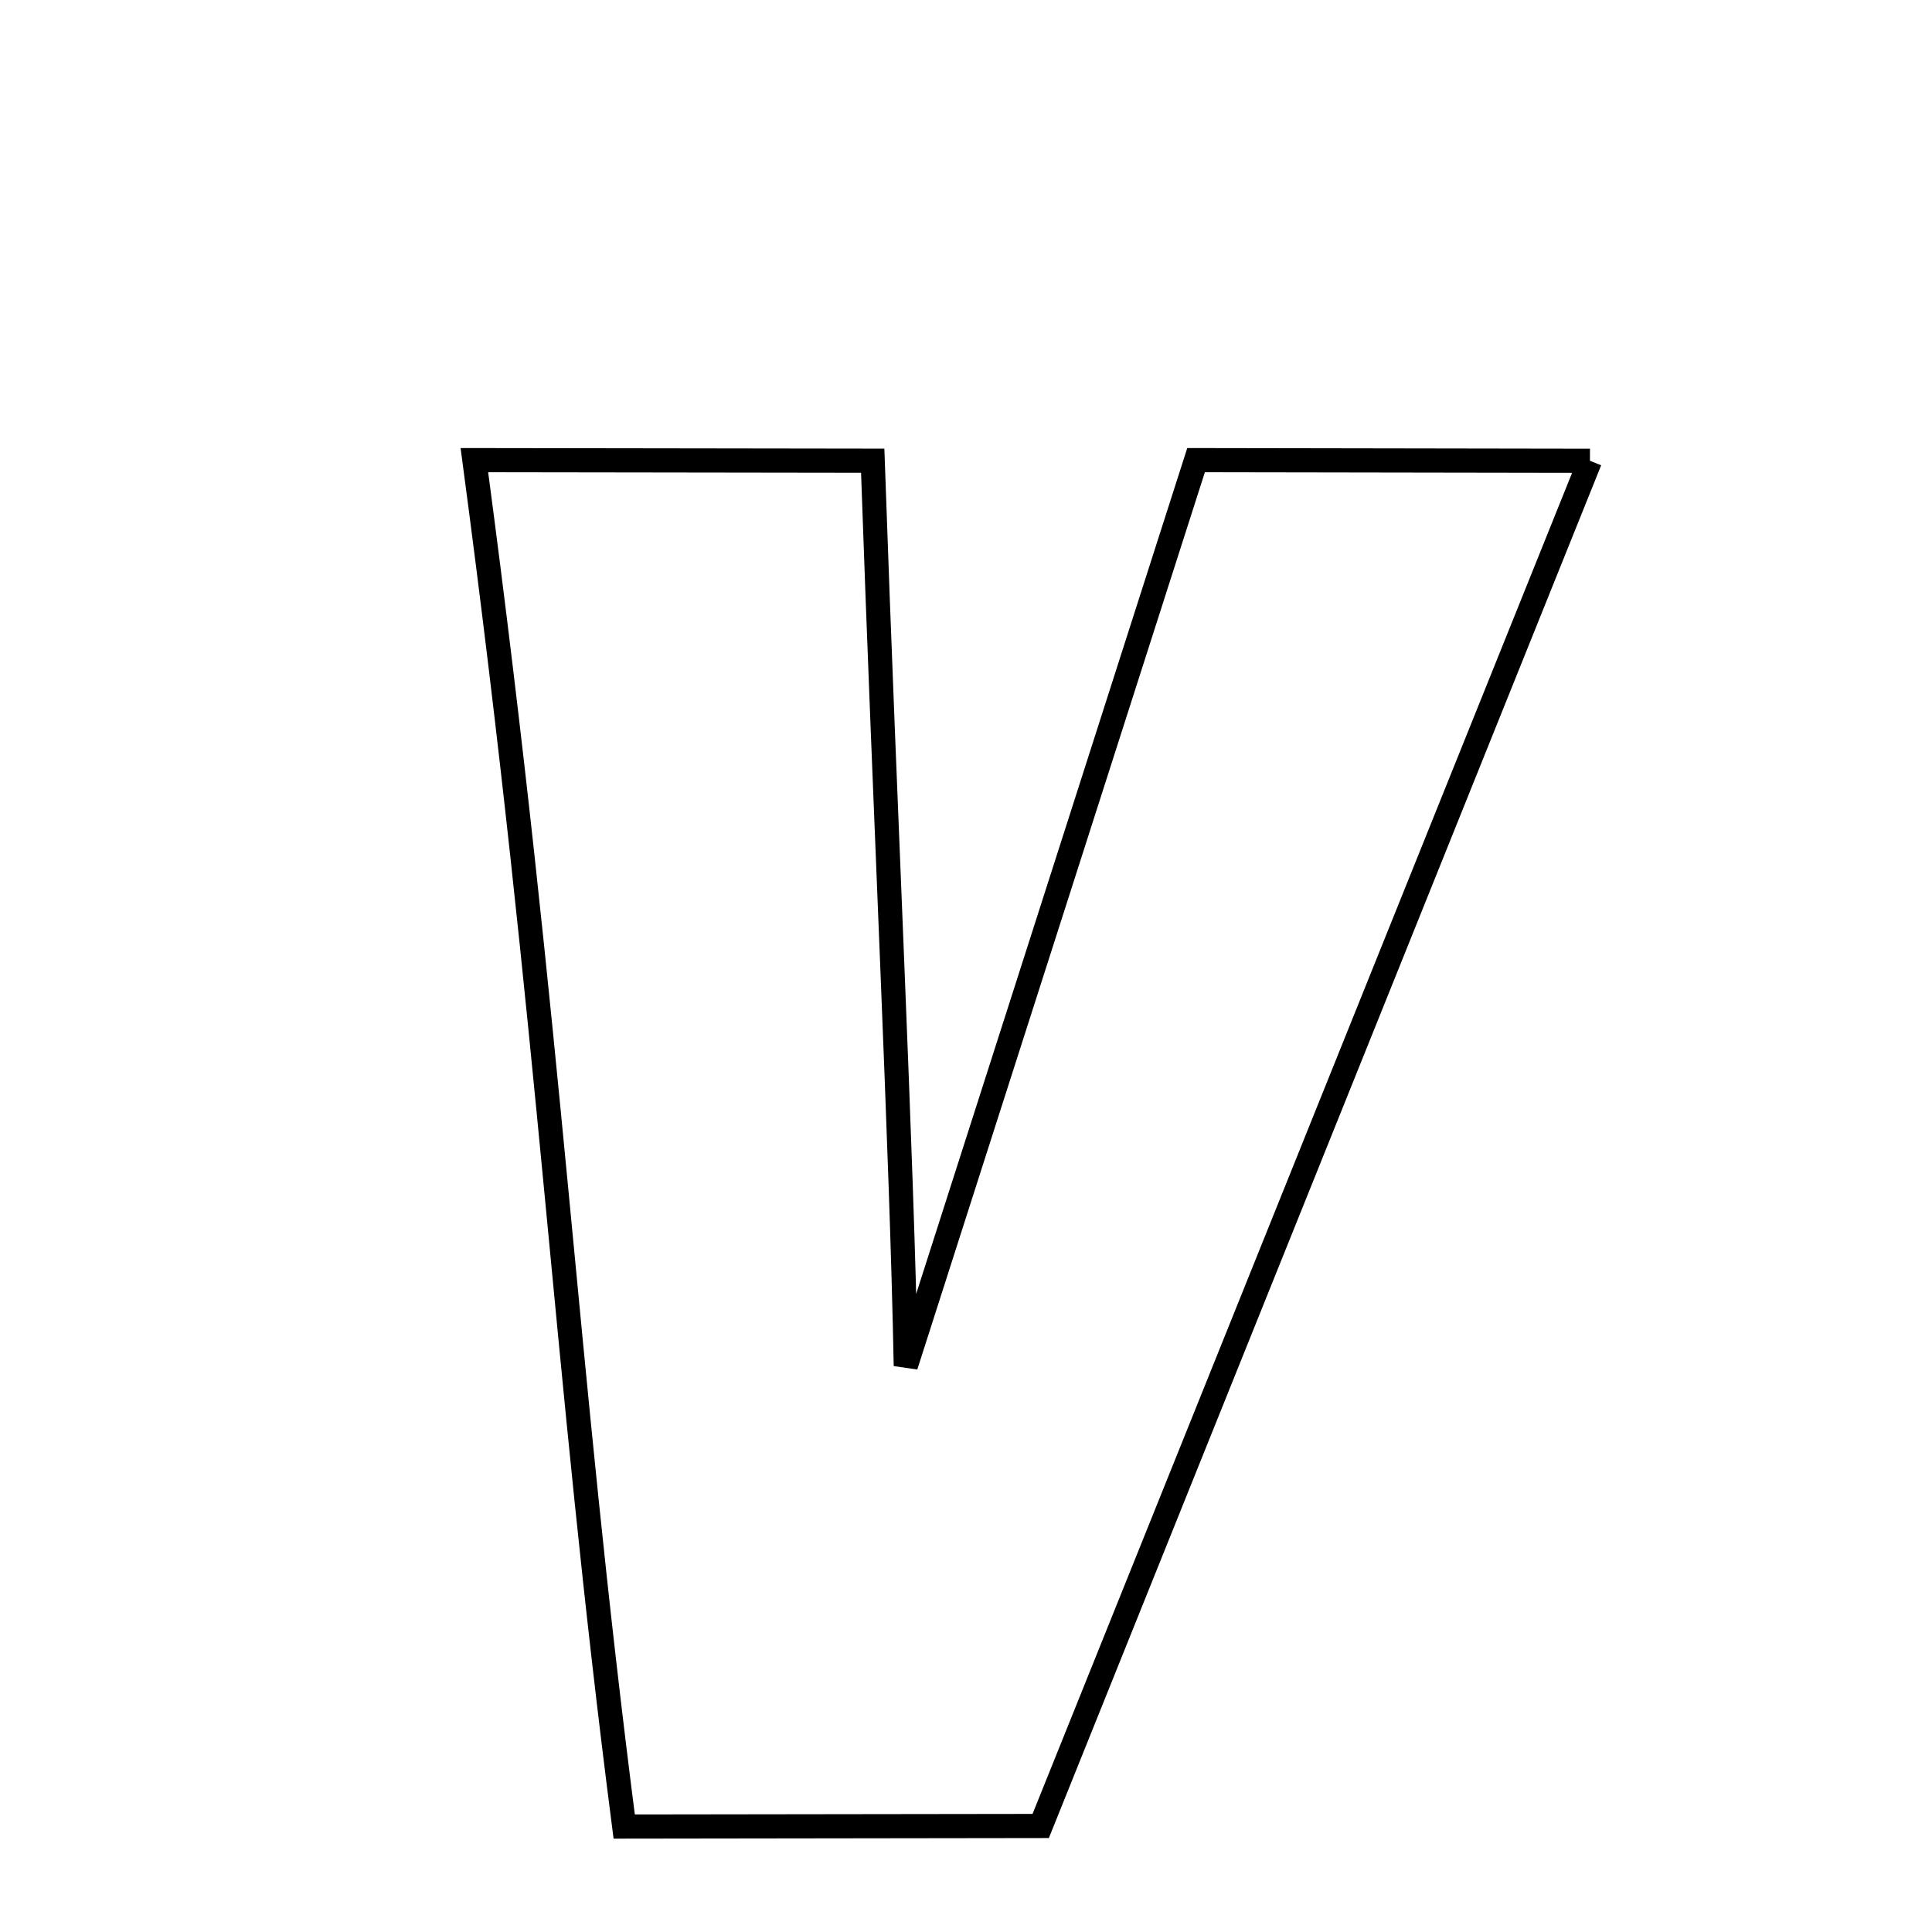 <svg xmlns="http://www.w3.org/2000/svg" xmlns:xlink="http://www.w3.org/1999/xlink" width="50px" height="50px" style="-ms-transform: rotate(360deg); -webkit-transform: rotate(360deg); transform: rotate(360deg);" preserveAspectRatio="xMidYMid meet" viewBox="0 0 24 24"><path d="M 19.751 5.724 L 12.928 22.683 L 7.754 22.69 C 7.006 16.889 6.872 13.064 5.893 5.716 L 10.841 5.723 C 11 10.306 11.2 14.255 11.252 16.967 L 14.858 5.716 L 19.751 5.724 " fill="none" stroke="black" stroke-width="0.3"></path></svg>
